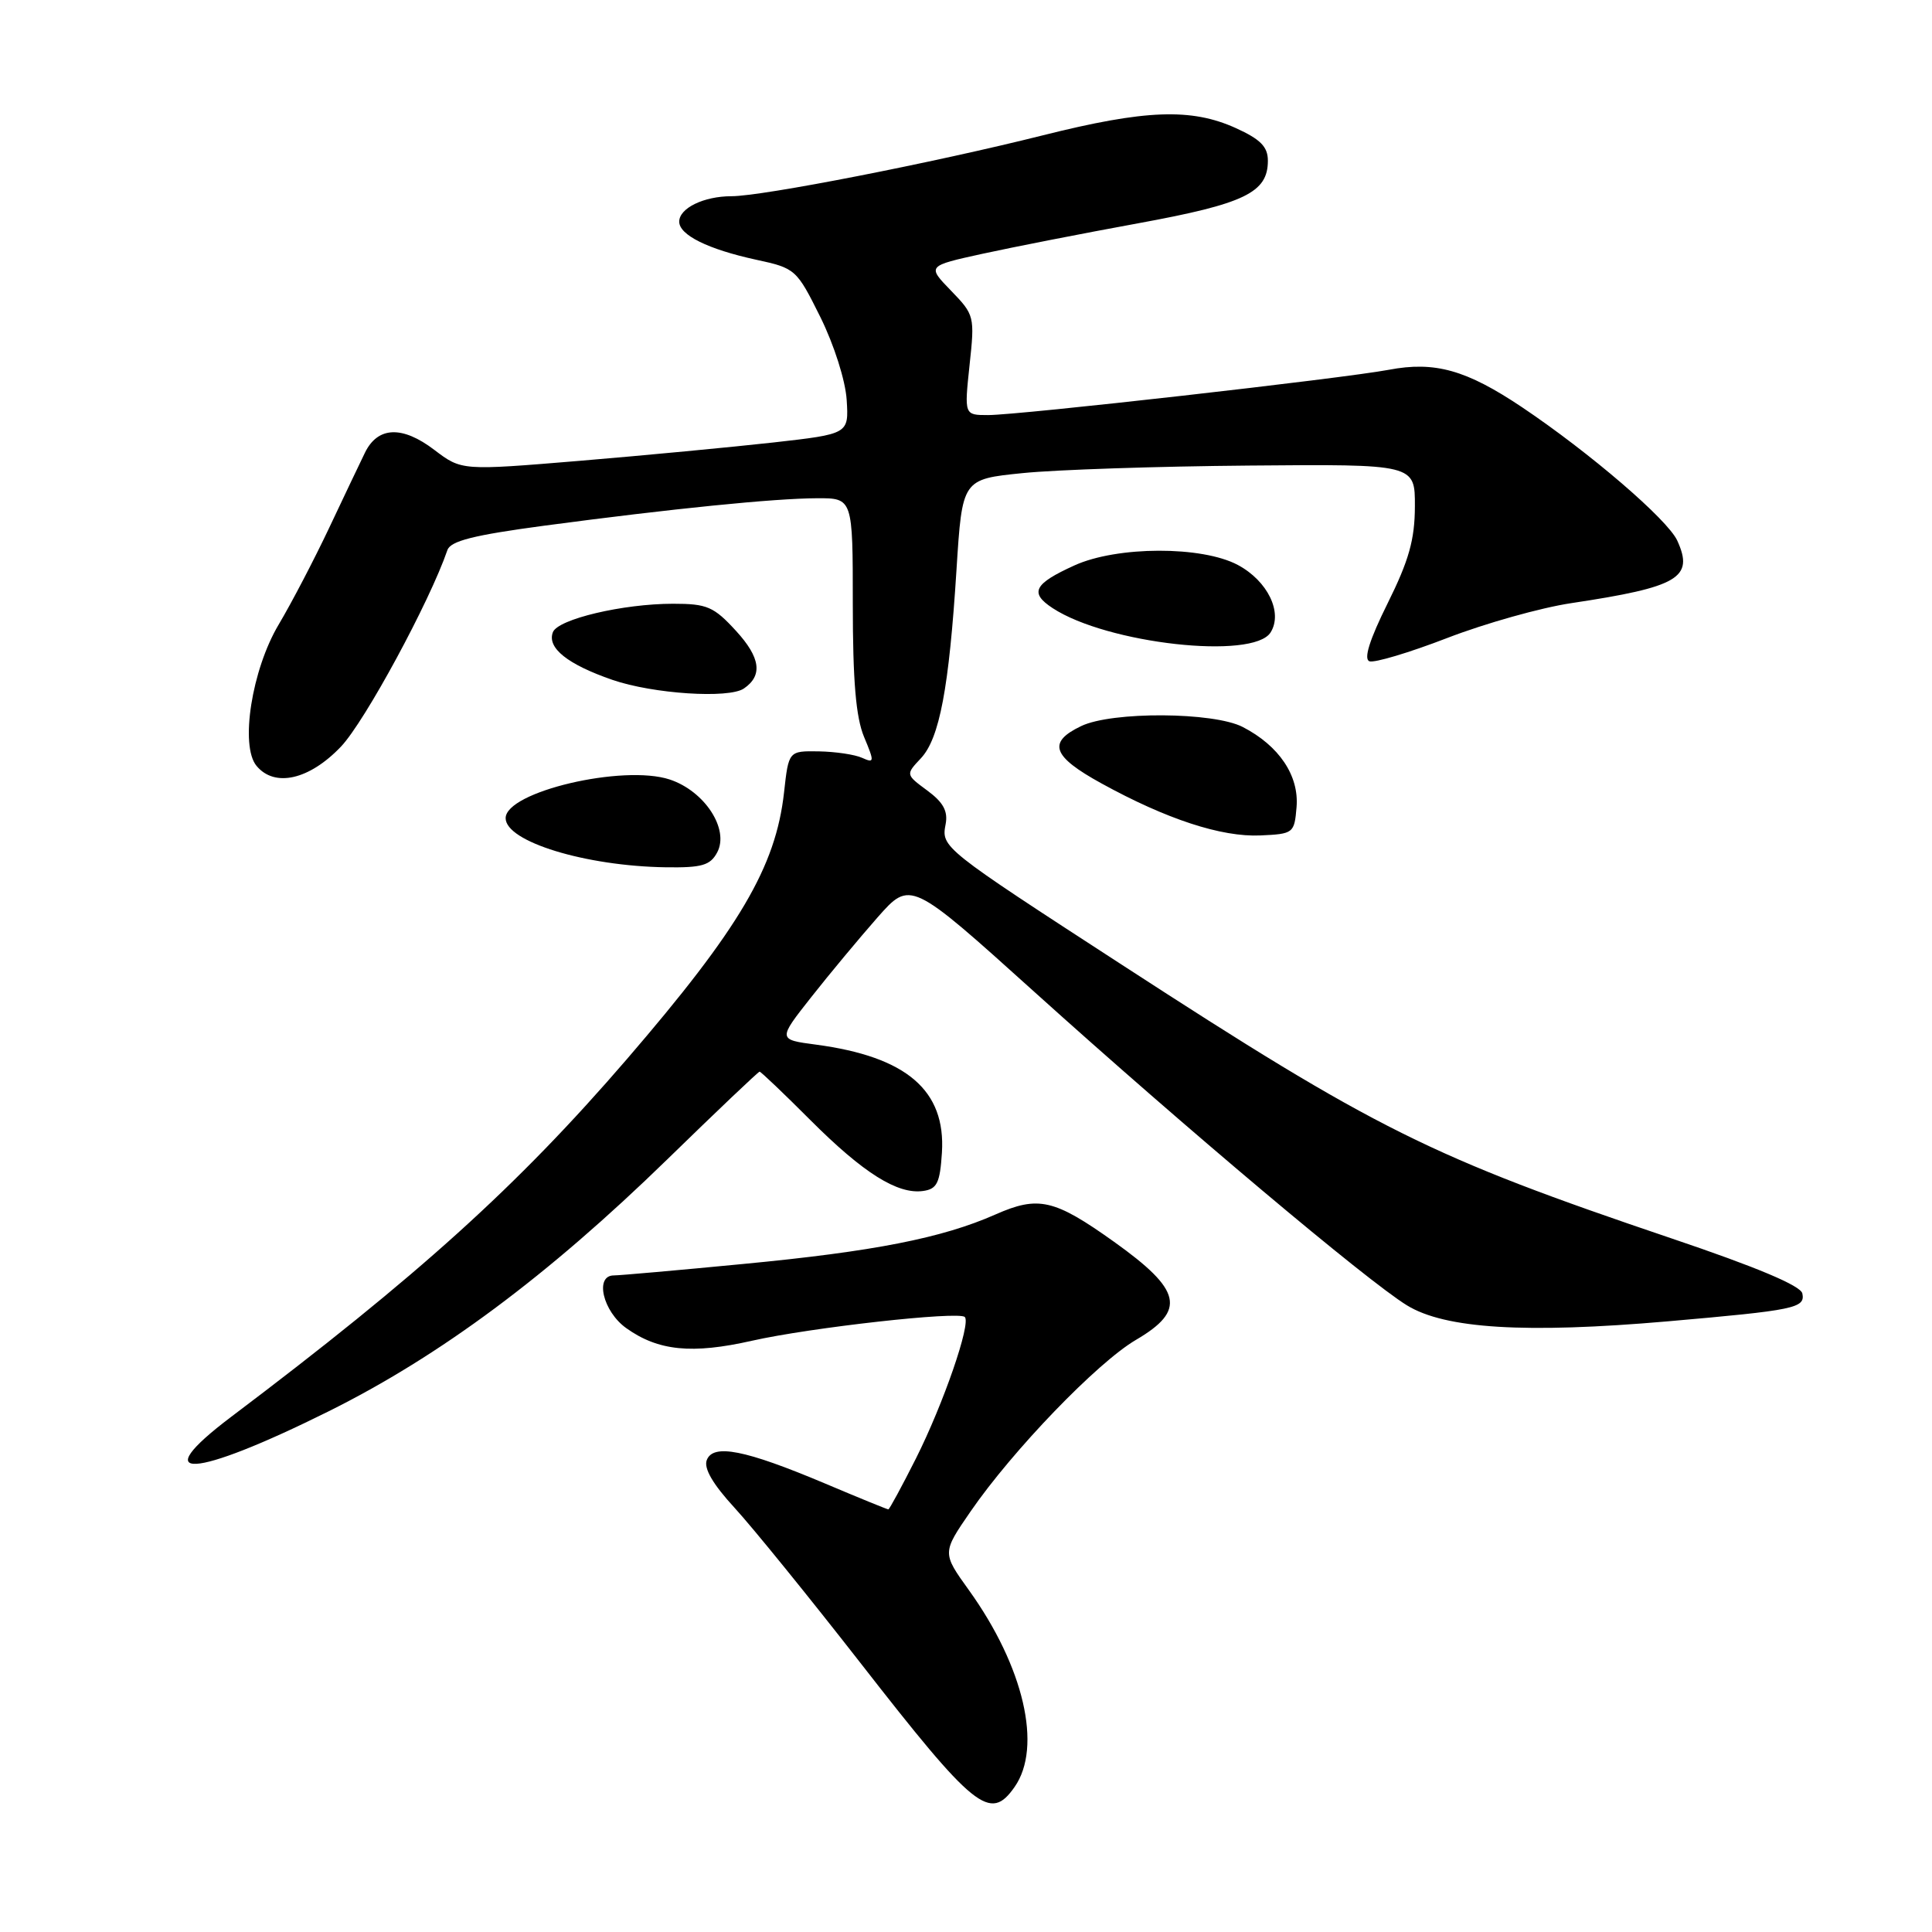 <?xml version="1.0" encoding="UTF-8" standalone="no"?>
<!DOCTYPE svg PUBLIC "-//W3C//DTD SVG 1.1//EN" "http://www.w3.org/Graphics/SVG/1.1/DTD/svg11.dtd" >
<svg xmlns="http://www.w3.org/2000/svg" xmlns:xlink="http://www.w3.org/1999/xlink" version="1.1" viewBox="0 0 256 256">
 <g >
 <path fill="currentColor"
d=" M 134.44 236.78 C 138.14 231.49 135.67 220.85 128.39 210.71 C 124.83 205.76 124.83 205.76 128.61 200.27 C 134.19 192.17 145.40 180.54 150.52 177.54 C 157.21 173.62 156.61 170.96 147.61 164.54 C 139.69 158.89 137.59 158.41 131.89 160.93 C 124.83 164.05 115.78 165.83 98.50 167.48 C 89.80 168.32 82.08 169.00 81.34 169.00 C 78.76 169.00 79.88 173.78 82.99 175.99 C 87.22 179.01 91.70 179.45 99.62 177.66 C 107.36 175.91 127.05 173.71 127.84 174.51 C 128.69 175.35 125.01 186.00 121.37 193.25 C 119.50 196.96 117.85 200.00 117.71 200.00 C 117.56 200.00 113.76 198.45 109.27 196.55 C 98.71 192.10 94.49 191.27 93.65 193.47 C 93.23 194.56 94.46 196.67 97.34 199.80 C 99.72 202.39 107.19 211.60 113.96 220.28 C 129.17 239.81 131.19 241.43 134.44 236.78 Z  M 43.50 187.03 C 58.29 179.68 72.56 169.07 88.42 153.62 C 94.98 147.23 100.48 142.00 100.65 142.00 C 100.82 142.00 103.86 144.89 107.39 148.43 C 114.40 155.44 118.94 158.29 122.32 157.81 C 124.16 157.55 124.55 156.76 124.81 152.73 C 125.33 144.48 120.13 140.02 108.13 138.42 C 103.06 137.75 103.06 137.75 107.49 132.13 C 109.93 129.03 113.89 124.28 116.28 121.56 C 120.64 116.63 120.64 116.63 137.07 131.44 C 157.07 149.47 181.10 169.69 186.42 172.96 C 191.47 176.07 202.10 176.72 220.92 175.09 C 237.85 173.61 239.22 173.33 238.82 171.39 C 238.61 170.36 232.75 167.90 221.50 164.10 C 189.51 153.28 182.38 149.73 148.69 127.86 C 124.85 112.39 124.71 112.28 125.30 109.21 C 125.63 107.49 124.99 106.31 122.87 104.75 C 120.00 102.63 120.00 102.63 122.02 100.48 C 124.49 97.85 125.75 91.18 126.74 75.50 C 127.50 63.50 127.50 63.50 135.50 62.69 C 139.90 62.24 153.40 61.79 165.50 61.69 C 187.50 61.50 187.50 61.50 187.48 67.10 C 187.47 71.49 186.69 74.26 183.87 79.94 C 181.48 84.75 180.67 87.32 181.45 87.62 C 182.09 87.87 186.73 86.48 191.76 84.54 C 196.78 82.60 204.18 80.52 208.20 79.92 C 222.43 77.78 224.49 76.56 222.25 71.64 C 220.98 68.85 210.66 59.99 201.68 53.96 C 194.29 49.01 190.13 47.84 184.02 49.00 C 177.91 50.15 135.05 55.00 130.92 55.00 C 127.77 55.00 127.77 55.00 128.47 48.39 C 129.17 41.92 129.12 41.72 126.01 38.51 C 122.84 35.24 122.84 35.24 130.17 33.63 C 134.20 32.75 143.51 30.92 150.85 29.58 C 164.93 27.00 168.00 25.52 168.00 21.30 C 168.00 19.45 167.03 18.46 163.75 16.97 C 157.85 14.30 151.78 14.52 138.19 17.93 C 123.72 21.56 101.03 26.00 96.93 26.00 C 93.26 26.00 90.00 27.58 90.00 29.37 C 90.00 31.14 93.80 33.02 100.17 34.41 C 105.41 35.54 105.55 35.67 108.71 42.03 C 110.53 45.72 112.03 50.44 112.19 53.00 C 112.47 57.50 112.47 57.50 102.48 58.63 C 96.99 59.24 85.45 60.34 76.83 61.06 C 61.17 62.36 61.17 62.36 57.56 59.62 C 53.30 56.37 50.05 56.50 48.35 60.00 C 47.68 61.38 45.53 65.88 43.59 70.00 C 41.64 74.12 38.65 79.86 36.93 82.75 C 33.36 88.75 31.78 98.82 33.99 101.48 C 36.39 104.38 40.99 103.33 45.18 98.93 C 48.34 95.61 56.93 79.74 59.28 72.90 C 59.69 71.68 62.74 70.91 72.16 69.65 C 89.15 67.39 102.60 66.04 108.25 66.02 C 113.00 66.00 113.00 66.00 113.00 80.03 C 113.00 90.21 113.41 95.05 114.49 97.64 C 115.88 100.97 115.87 101.15 114.24 100.42 C 113.28 99.98 110.70 99.60 108.50 99.56 C 104.50 99.50 104.50 99.50 103.89 105.00 C 102.79 114.87 98.00 123.00 83.04 140.37 C 68.54 157.19 55.47 169.00 30.63 187.74 C 19.25 196.33 25.49 195.98 43.50 187.03 Z  M 95.03 112.95 C 96.67 109.88 93.38 104.83 88.75 103.29 C 82.57 101.25 67.00 104.91 67.00 108.41 C 67.00 111.52 77.57 114.76 88.21 114.92 C 93.00 114.99 94.11 114.67 95.03 112.95 Z  M 171.80 106.95 C 172.15 102.78 169.49 98.82 164.67 96.33 C 160.80 94.33 147.33 94.25 143.26 96.21 C 138.76 98.36 139.41 100.21 145.94 103.80 C 154.57 108.55 161.84 110.93 167.00 110.70 C 171.39 110.50 171.51 110.41 171.80 106.95 Z  M 98.57 91.23 C 101.09 89.51 100.77 87.14 97.54 83.61 C 94.58 80.38 93.70 80.00 89.19 80.00 C 82.54 80.00 73.92 82.04 73.26 83.77 C 72.46 85.85 75.20 88.03 81.16 90.09 C 86.53 91.94 96.57 92.60 98.57 91.23 Z  M 168.36 83.80 C 170.01 81.17 167.98 76.98 164.02 74.86 C 159.26 72.32 148.02 72.35 142.37 74.92 C 136.99 77.36 136.38 78.55 139.48 80.58 C 146.68 85.30 166.06 87.46 168.36 83.80 Z "/>
</g>
</svg>